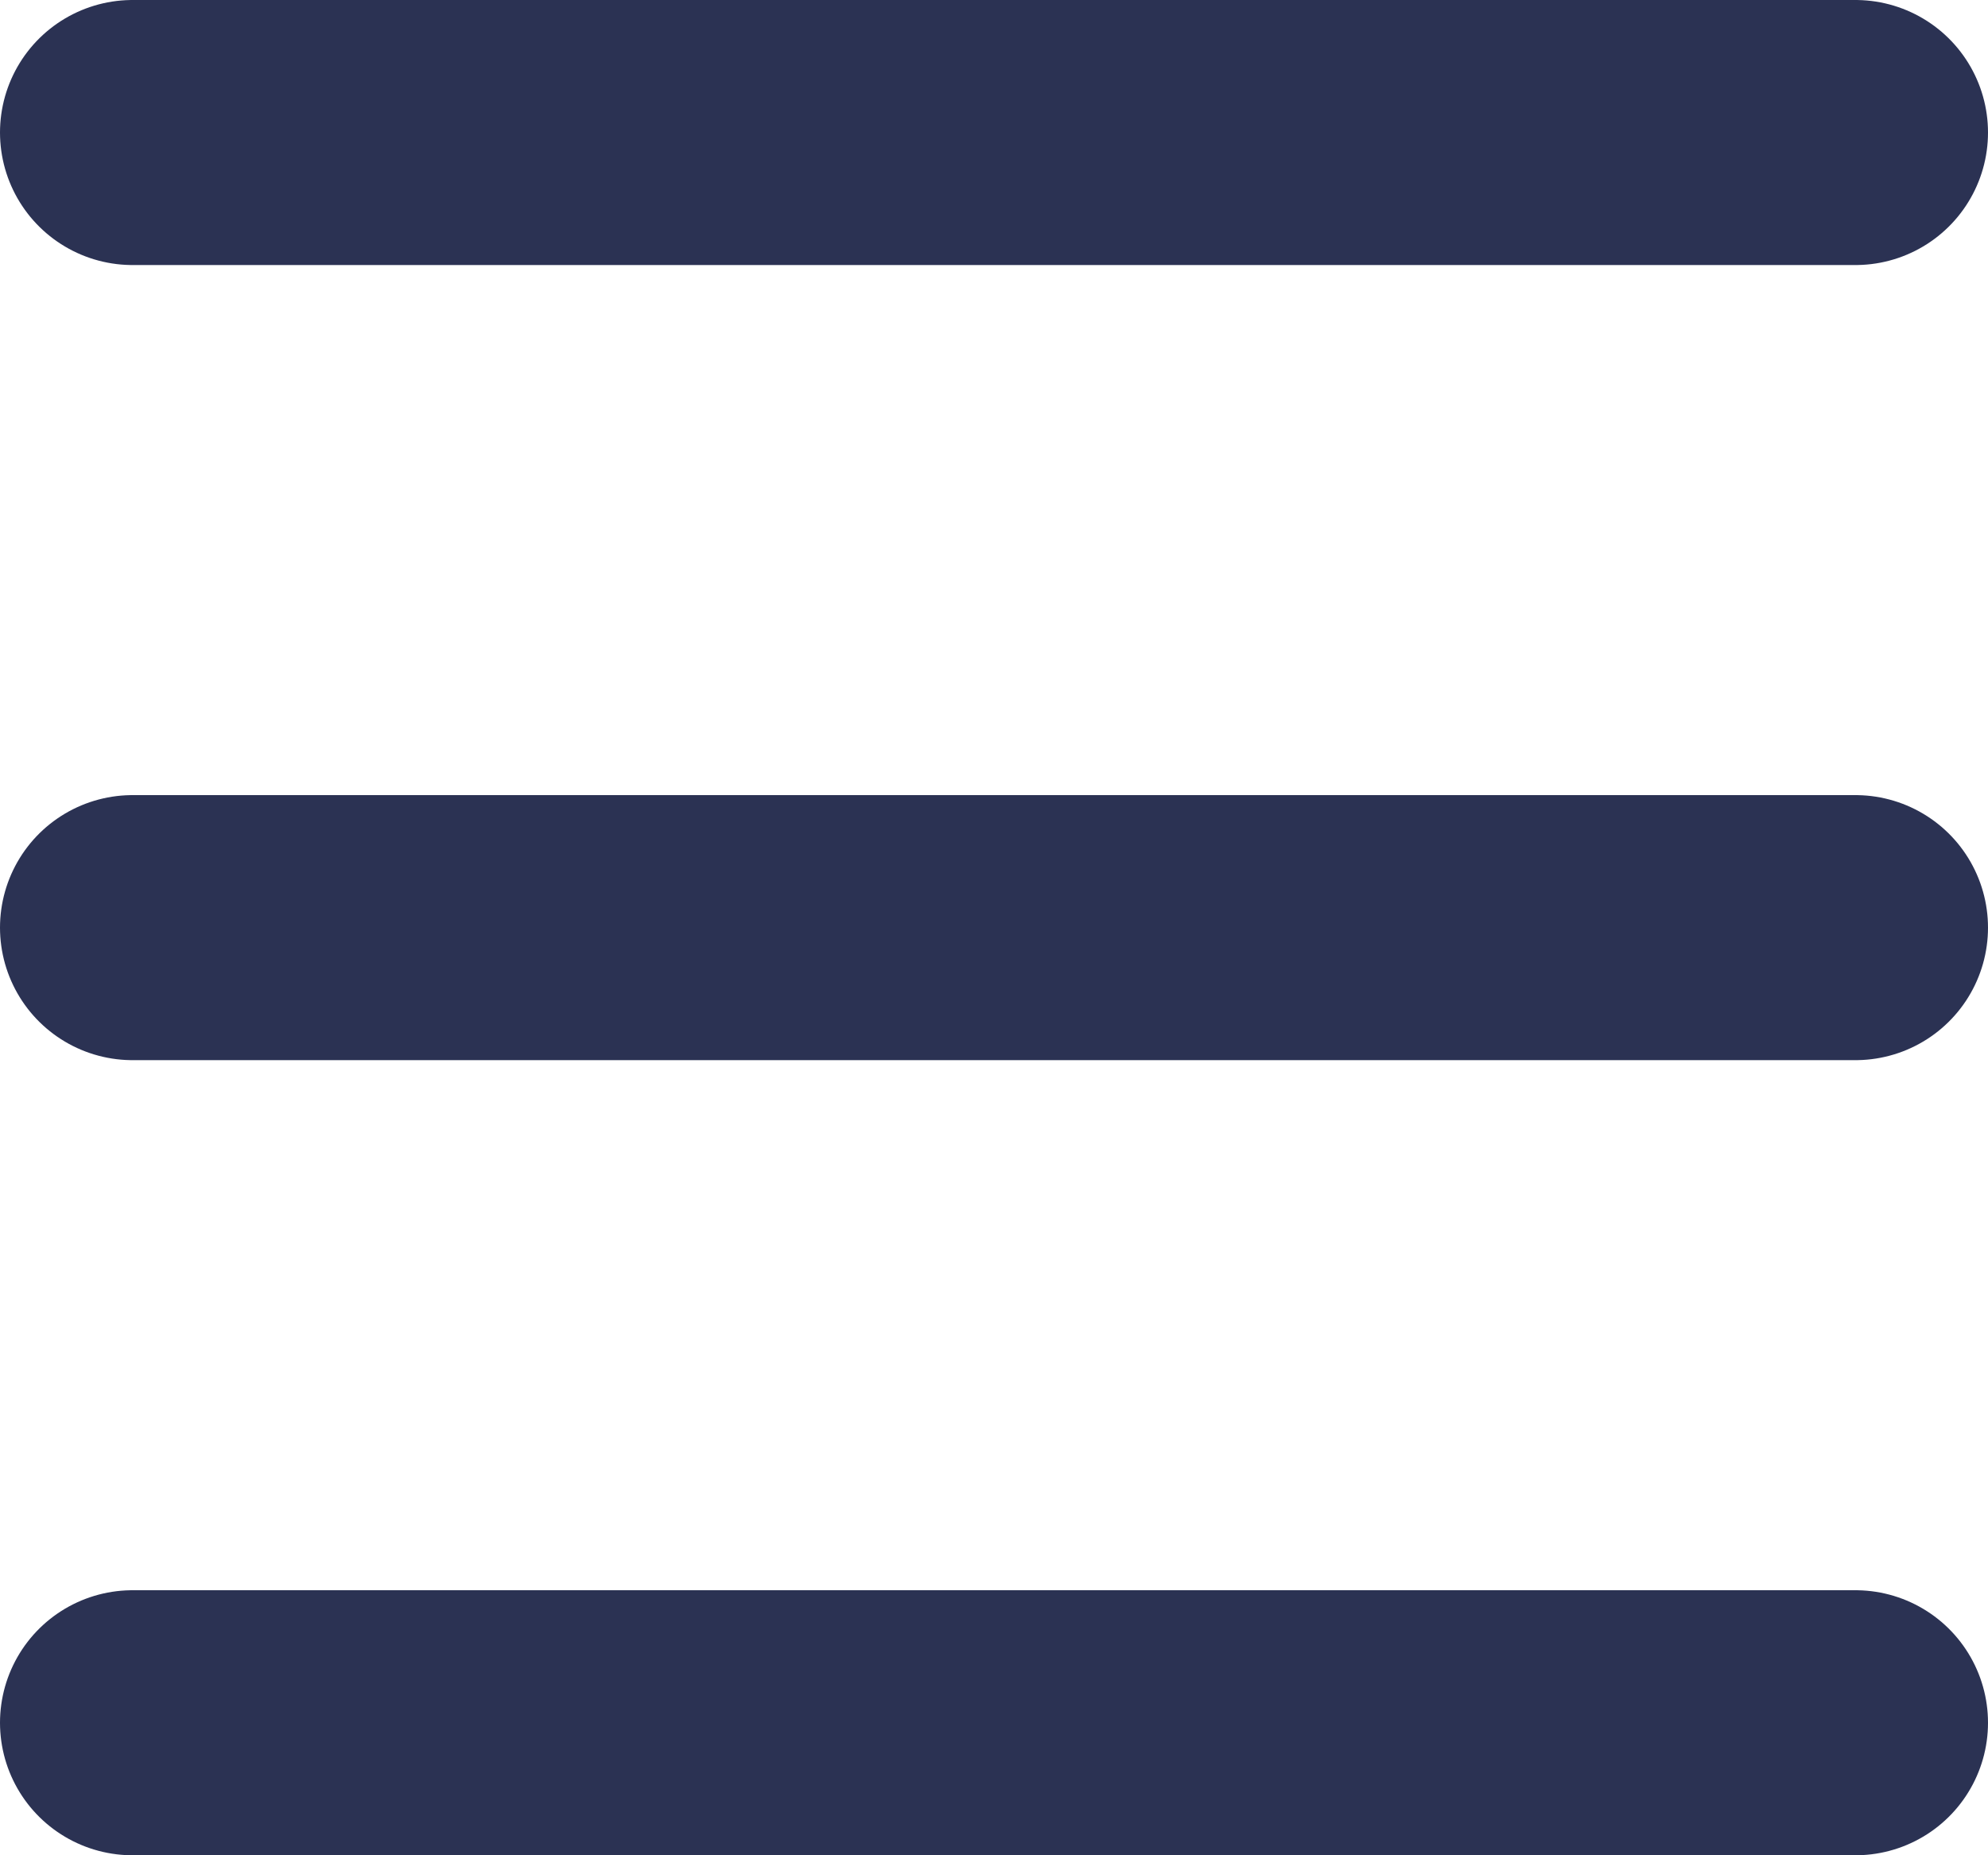 <svg width="15" height="14" viewBox="0 0 15 14" fill="none" xmlns="http://www.w3.org/2000/svg">
<path d="M1 1H14" stroke="#2B3253" stroke-width="2" stroke-linecap="round" stroke-linejoin="round"/>
<path d="M1 7H14" stroke="#2B3253" stroke-width="2" stroke-linecap="round" stroke-linejoin="round"/>
<path d="M1 13H14" stroke="#2B3253" stroke-width="2" stroke-linecap="round" stroke-linejoin="round"/>
</svg>

